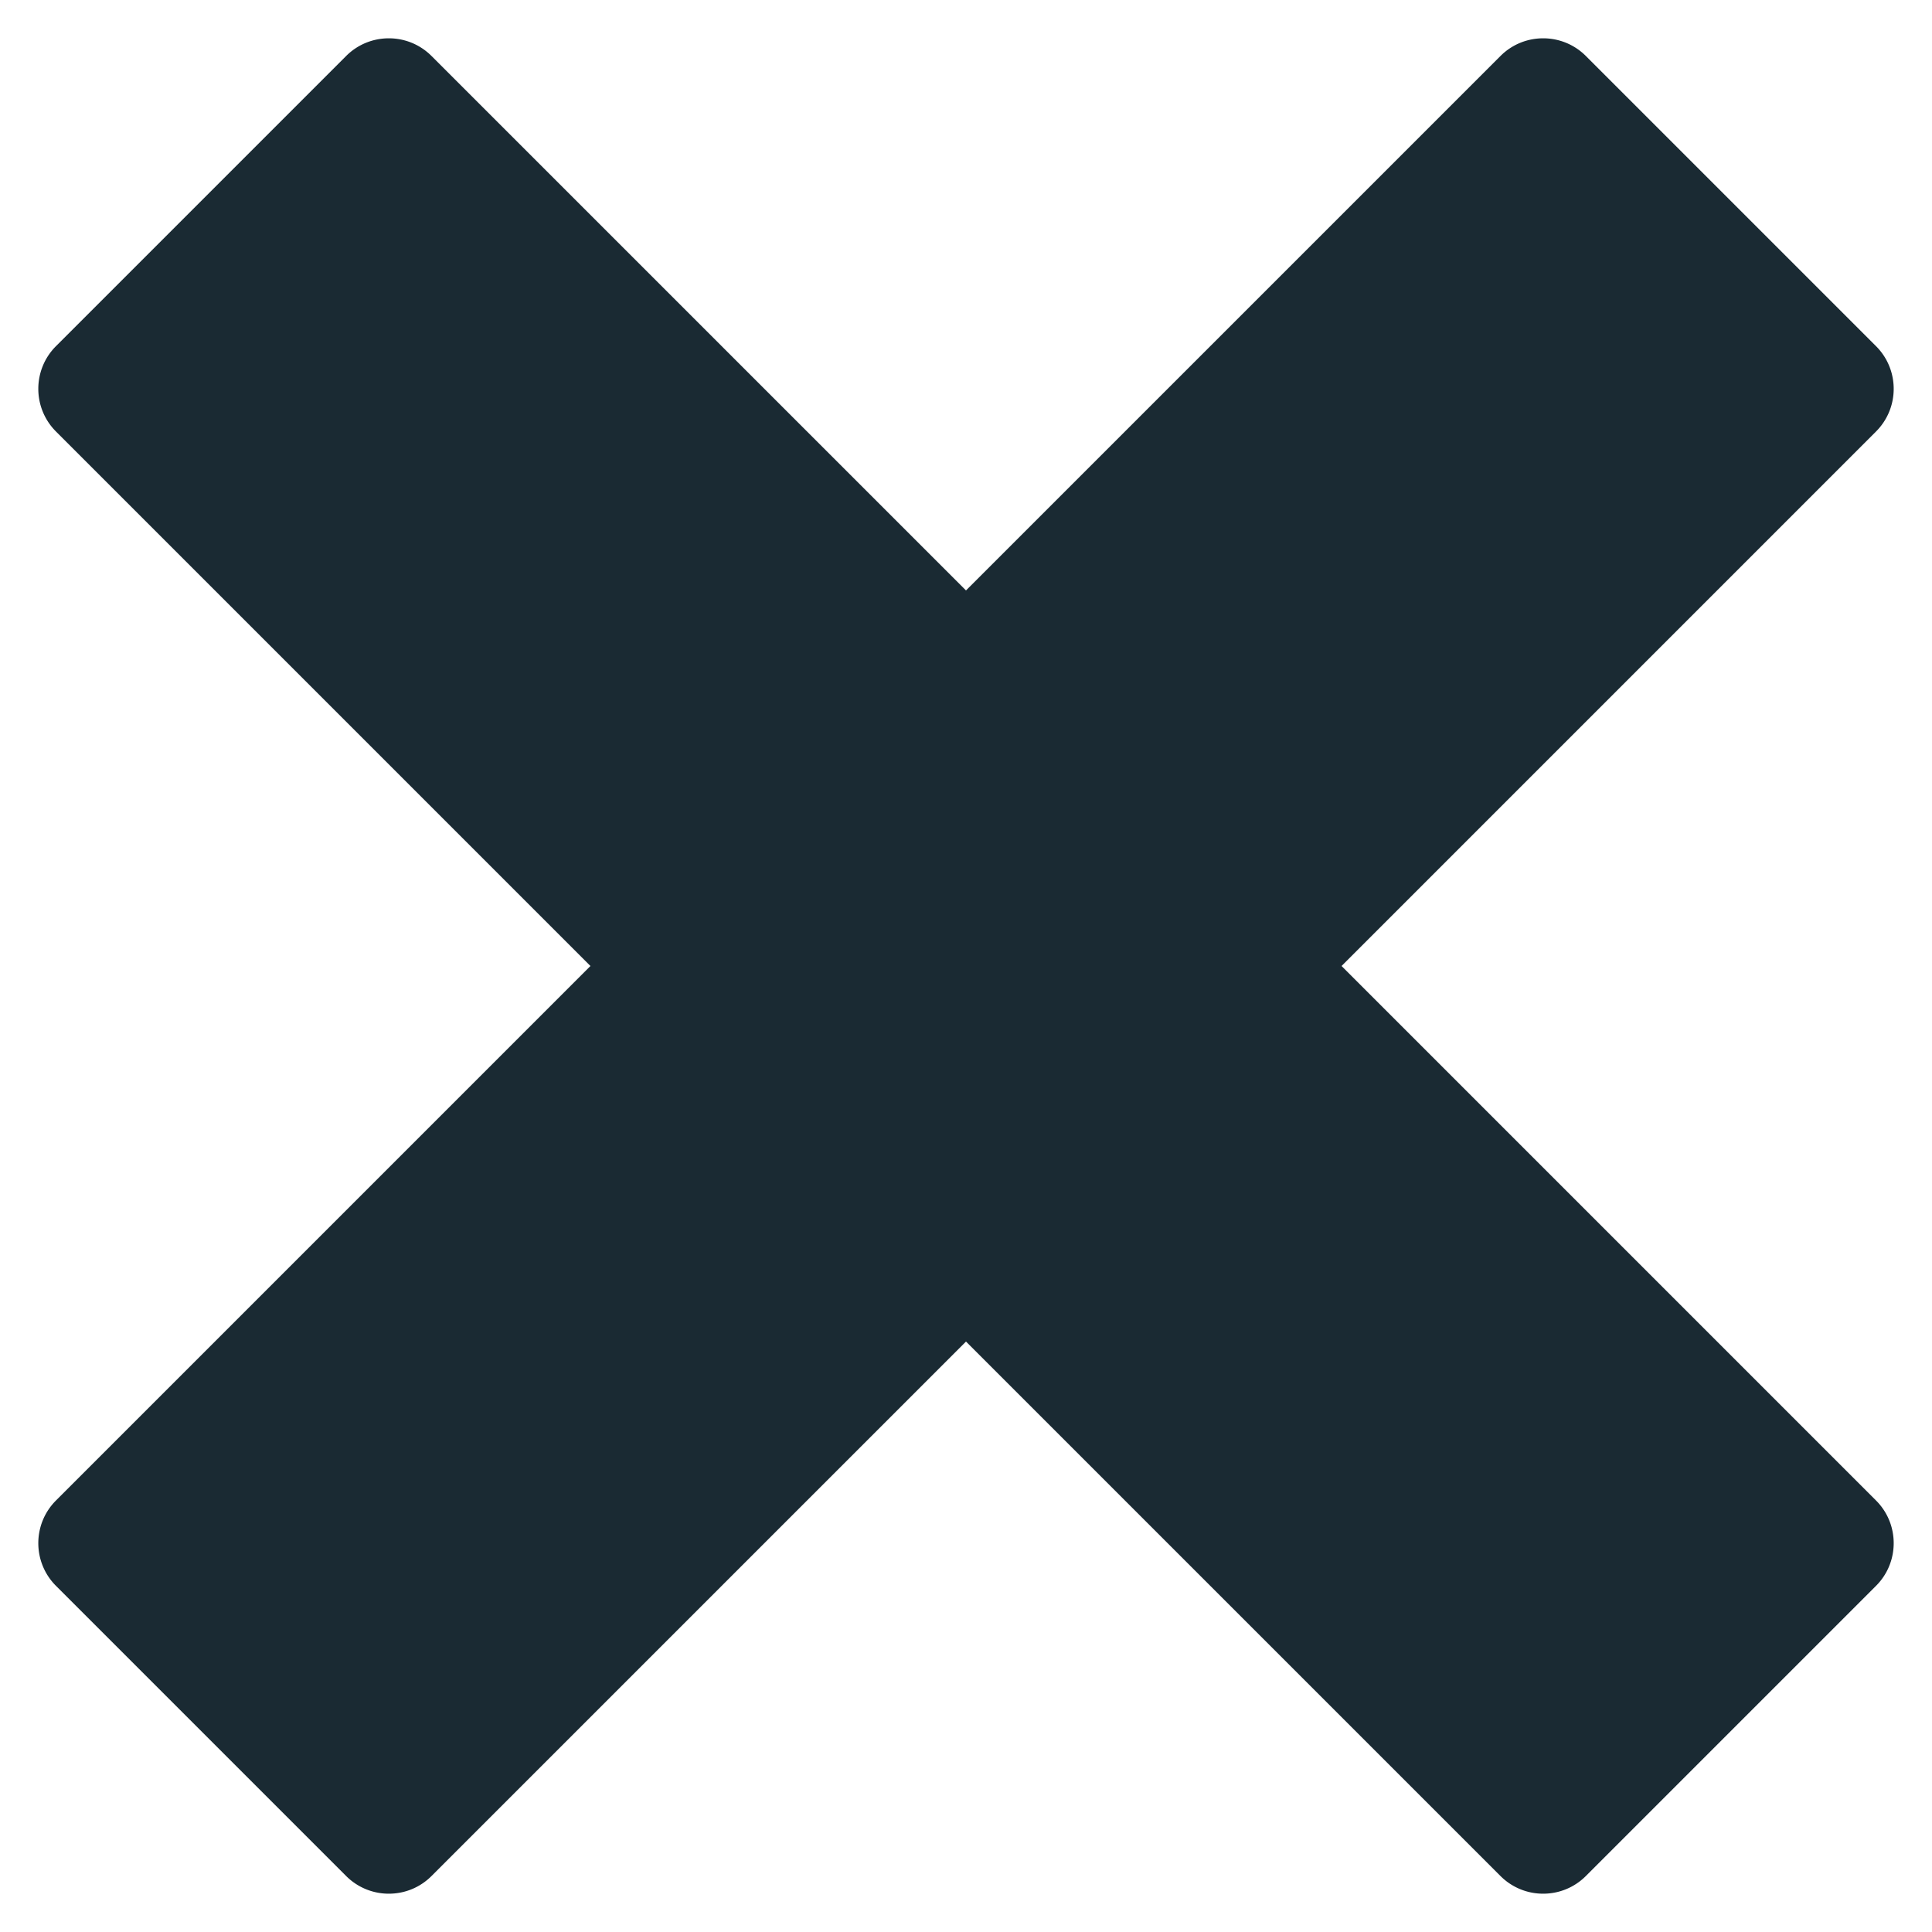 <svg width="64" height="64" xmlns="http://www.w3.org/2000/svg"><path d="M51.12 1.269c.511 0 1.023.195 1.414.586l9.611 9.611c.391.391.586.903.586 1.415s-.195 1.023-.586 1.414L44.441 32l17.704 17.705c.391.39.586.902.586 1.414 0 .512-.195 1.024-.586 1.415l-9.611 9.611c-.391.391-.903.586-1.415.586a1.994 1.994 0 0 1-1.414-.586L32 44.441 14.295 62.145c-.39.391-.902.586-1.414.586a1.994 1.994 0 0 1-1.415-.586l-9.611-9.611a1.994 1.994 0 0 1-.586-1.415c0-.512.195-1.023.586-1.414L19.559 32 1.855 14.295a1.994 1.994 0 0 1-.586-1.414c0-.512.195-1.024.586-1.415l9.611-9.611c.391-.391.903-.586 1.415-.586s1.023.195 1.414.586L32 19.559 49.705 1.855c.39-.391.902-.586 1.414-.586Z" fill="#1a2a33"/></svg>
